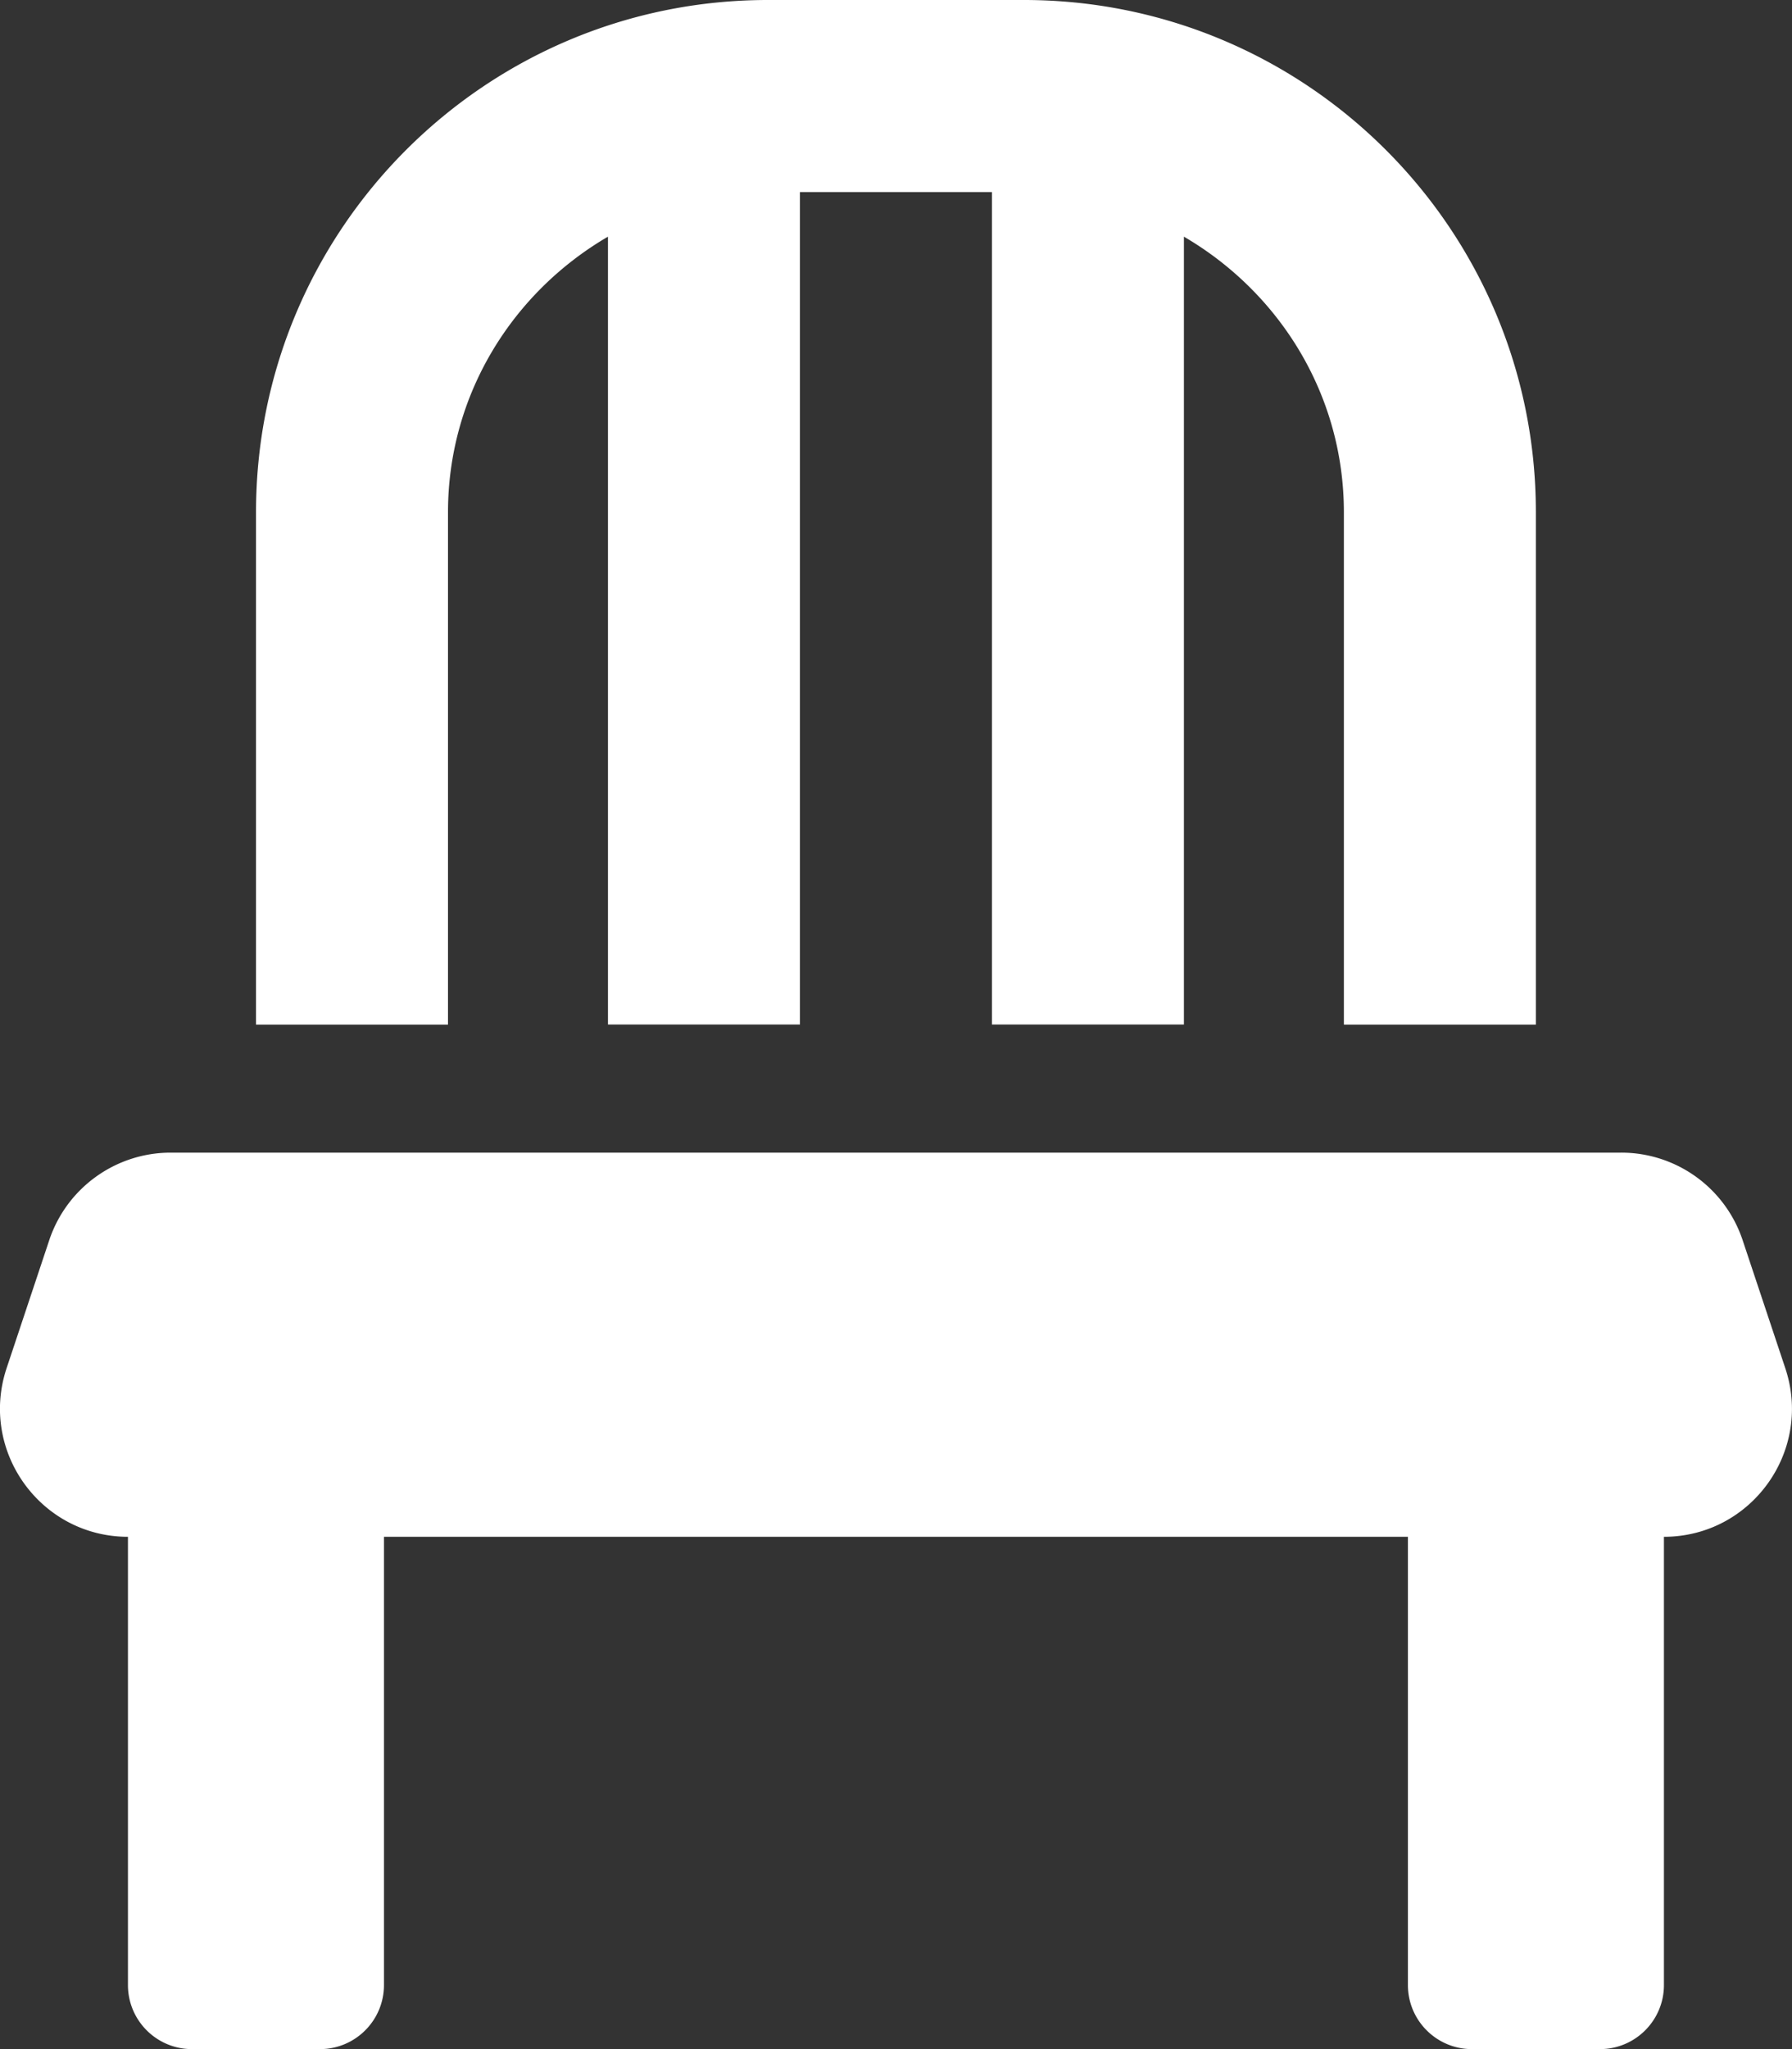<svg version="1.1" xmlns="http://www.w3.org/2000/svg" xlink="http://www.w3.org/1999/xlink" x="0px" y="0px" width="15px" height="17.143px" viewBox="0 0 15 17.143" style="enable-background:new 0 0 15 15;" space="preserve">
    <rect x="0" y="0" width="15" height="17.143" fill="#333333" stroke="none"/>
    <path d="M14.944,11.447l-0.357,-1.071A1.071,1.071,0,0,0,13.57,9.643H1.429c-0.461,0,-0.871,0.295,-1.017,0.733l-0.357,1.071C-0.175,12.141,0.341,12.857,1.072,12.857H1.071v3.75c0,0.296,0.24,0.536,0.536,0.536h1.071c0.296,0,0.536,-0.24,0.536,-0.536V12.857h8.571v3.75c0,0.296,0.24,0.536,0.536,0.536h1.071c0.296,0,0.536,-0.24,0.536,-0.536V12.857h-0.001c0.732,0,1.248,-0.717,1.017,-1.41zM3.75,4.286c0,-0.987,0.542,-1.841,1.339,-2.306V8.571h1.607V1.607h1.607v6.964h1.607V1.98c0.797,0.465,1.339,1.319,1.339,2.306v4.286h1.607V4.286C12.857,1.919,10.938,0,8.571,0h-2.143C4.062,0,2.143,1.919,2.143,4.286v4.286h1.607V4.286z" fill="#FFFFFF"/>
    </svg>